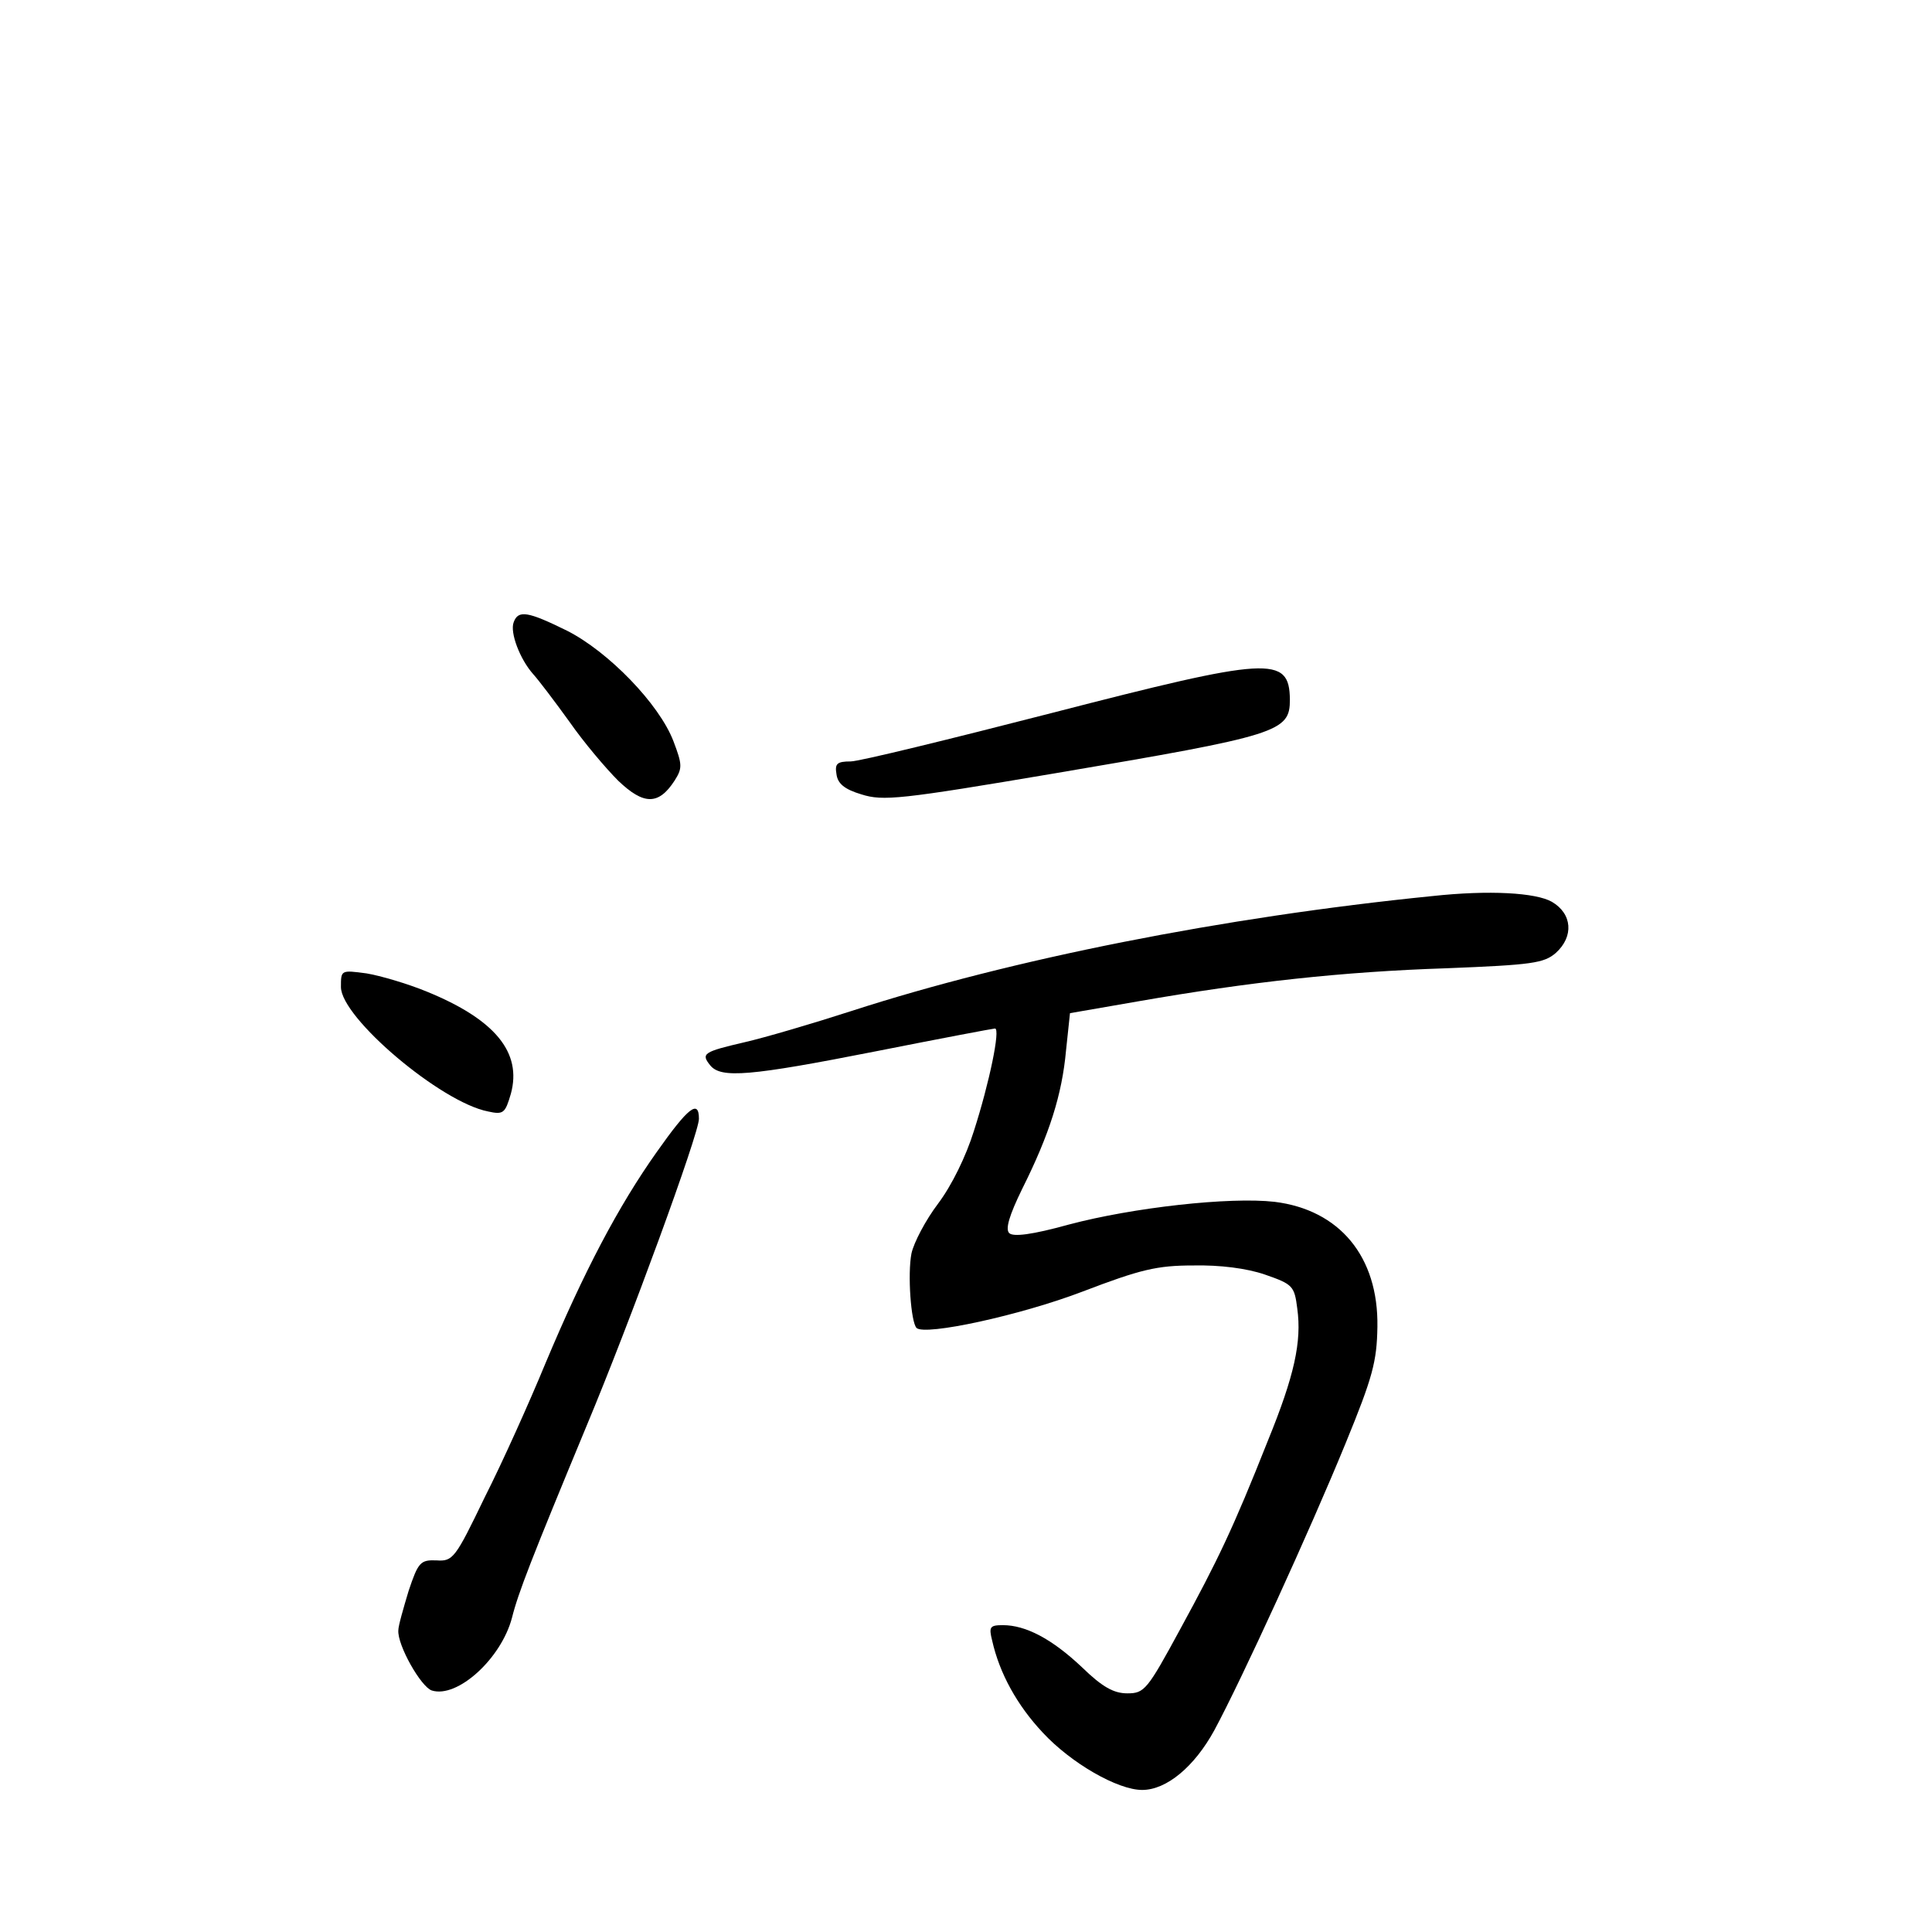 <?xml version="1.0" standalone="no"?>
<!DOCTYPE svg PUBLIC "-//W3C//DTD SVG 20010904//EN"
 "http://www.w3.org/TR/2001/REC-SVG-20010904/DTD/svg10.dtd">
<svg version="1.0" xmlns="http://www.w3.org/2000/svg"
 width="340pt" height="340pt" viewBox="0 0 340 340"
 preserveAspectRatio="xMidYMid meet">
<g transform="translate(0,340) scale(0.1,-0.1)"
fill="#000000" stroke="none">
<path d="M904 2305 c-7 -18 11 -65 34 -91 10 -11 38 -48 64 -84 25 -36 64 -82
86 -104 45 -43 71 -43 99 0 14 22 14 28 -2 70 -25 65 -114 157 -187 194 -69
34 -86 37 -94 15z"/>
<path d="M1850 2145 c-179 -46 -338 -85 -353 -85 -24 0 -28 -4 -25 -22 2 -17
14 -27 44 -36 38 -12 68 -9 340 37 396 67 414 73 414 130 -1 78 -36 75 -420
-24z"/>
<path d="M2520 1823 c-368 -37 -740 -111 -1021 -202 -68 -22 -153 -47 -188
-55 -73 -17 -78 -20 -61 -41 19 -23 69 -19 292 25 111 22 206 40 209 40 10 0
-10 -96 -37 -180 -14 -45 -39 -96 -63 -128 -22 -29 -43 -69 -47 -88 -7 -36 -1
-121 9 -131 15 -14 182 22 292 64 102 39 131 46 195 46 47 1 94 -5 126 -16 49
-17 52 -20 57 -60 8 -58 -5 -118 -52 -233 -61 -154 -88 -210 -154 -331 -58
-107 -63 -113 -93 -113 -24 0 -44 11 -80 46 -53 50 -99 74 -139 74 -23 0 -25
-3 -19 -27 13 -58 44 -114 89 -162 50 -54 132 -101 175 -101 43 0 92 41 127
105 48 89 168 351 231 505 48 117 55 144 56 205 2 124 -67 206 -181 220 -79 9
-249 -10 -362 -40 -65 -18 -98 -22 -105 -15 -7 7 0 31 23 78 48 96 70 166 77
243 l7 66 121 21 c195 34 359 52 541 58 152 6 172 9 193 27 32 29 29 69 -7 90
-28 16 -110 21 -211 10z"/>
<path d="M600 1663 c0 -54 176 -203 259 -219 27 -6 30 -3 40 31 20 73 -28 131
-148 180 -34 14 -82 28 -106 32 -45 6 -45 6 -45 -24z"/>
<path d="M1156 1373 c-68 -96 -128 -210 -196 -372 -28 -68 -76 -175 -107 -236
-52 -108 -56 -113 -85 -111 -28 1 -32 -3 -49 -54 -9 -30 -18 -61 -18 -69 -2
-26 40 -100 59 -106 45 -14 122 56 141 128 11 44 34 103 131 337 77 184 198
515 198 541 0 35 -19 20 -74 -58z"/>
</g>
</svg>
